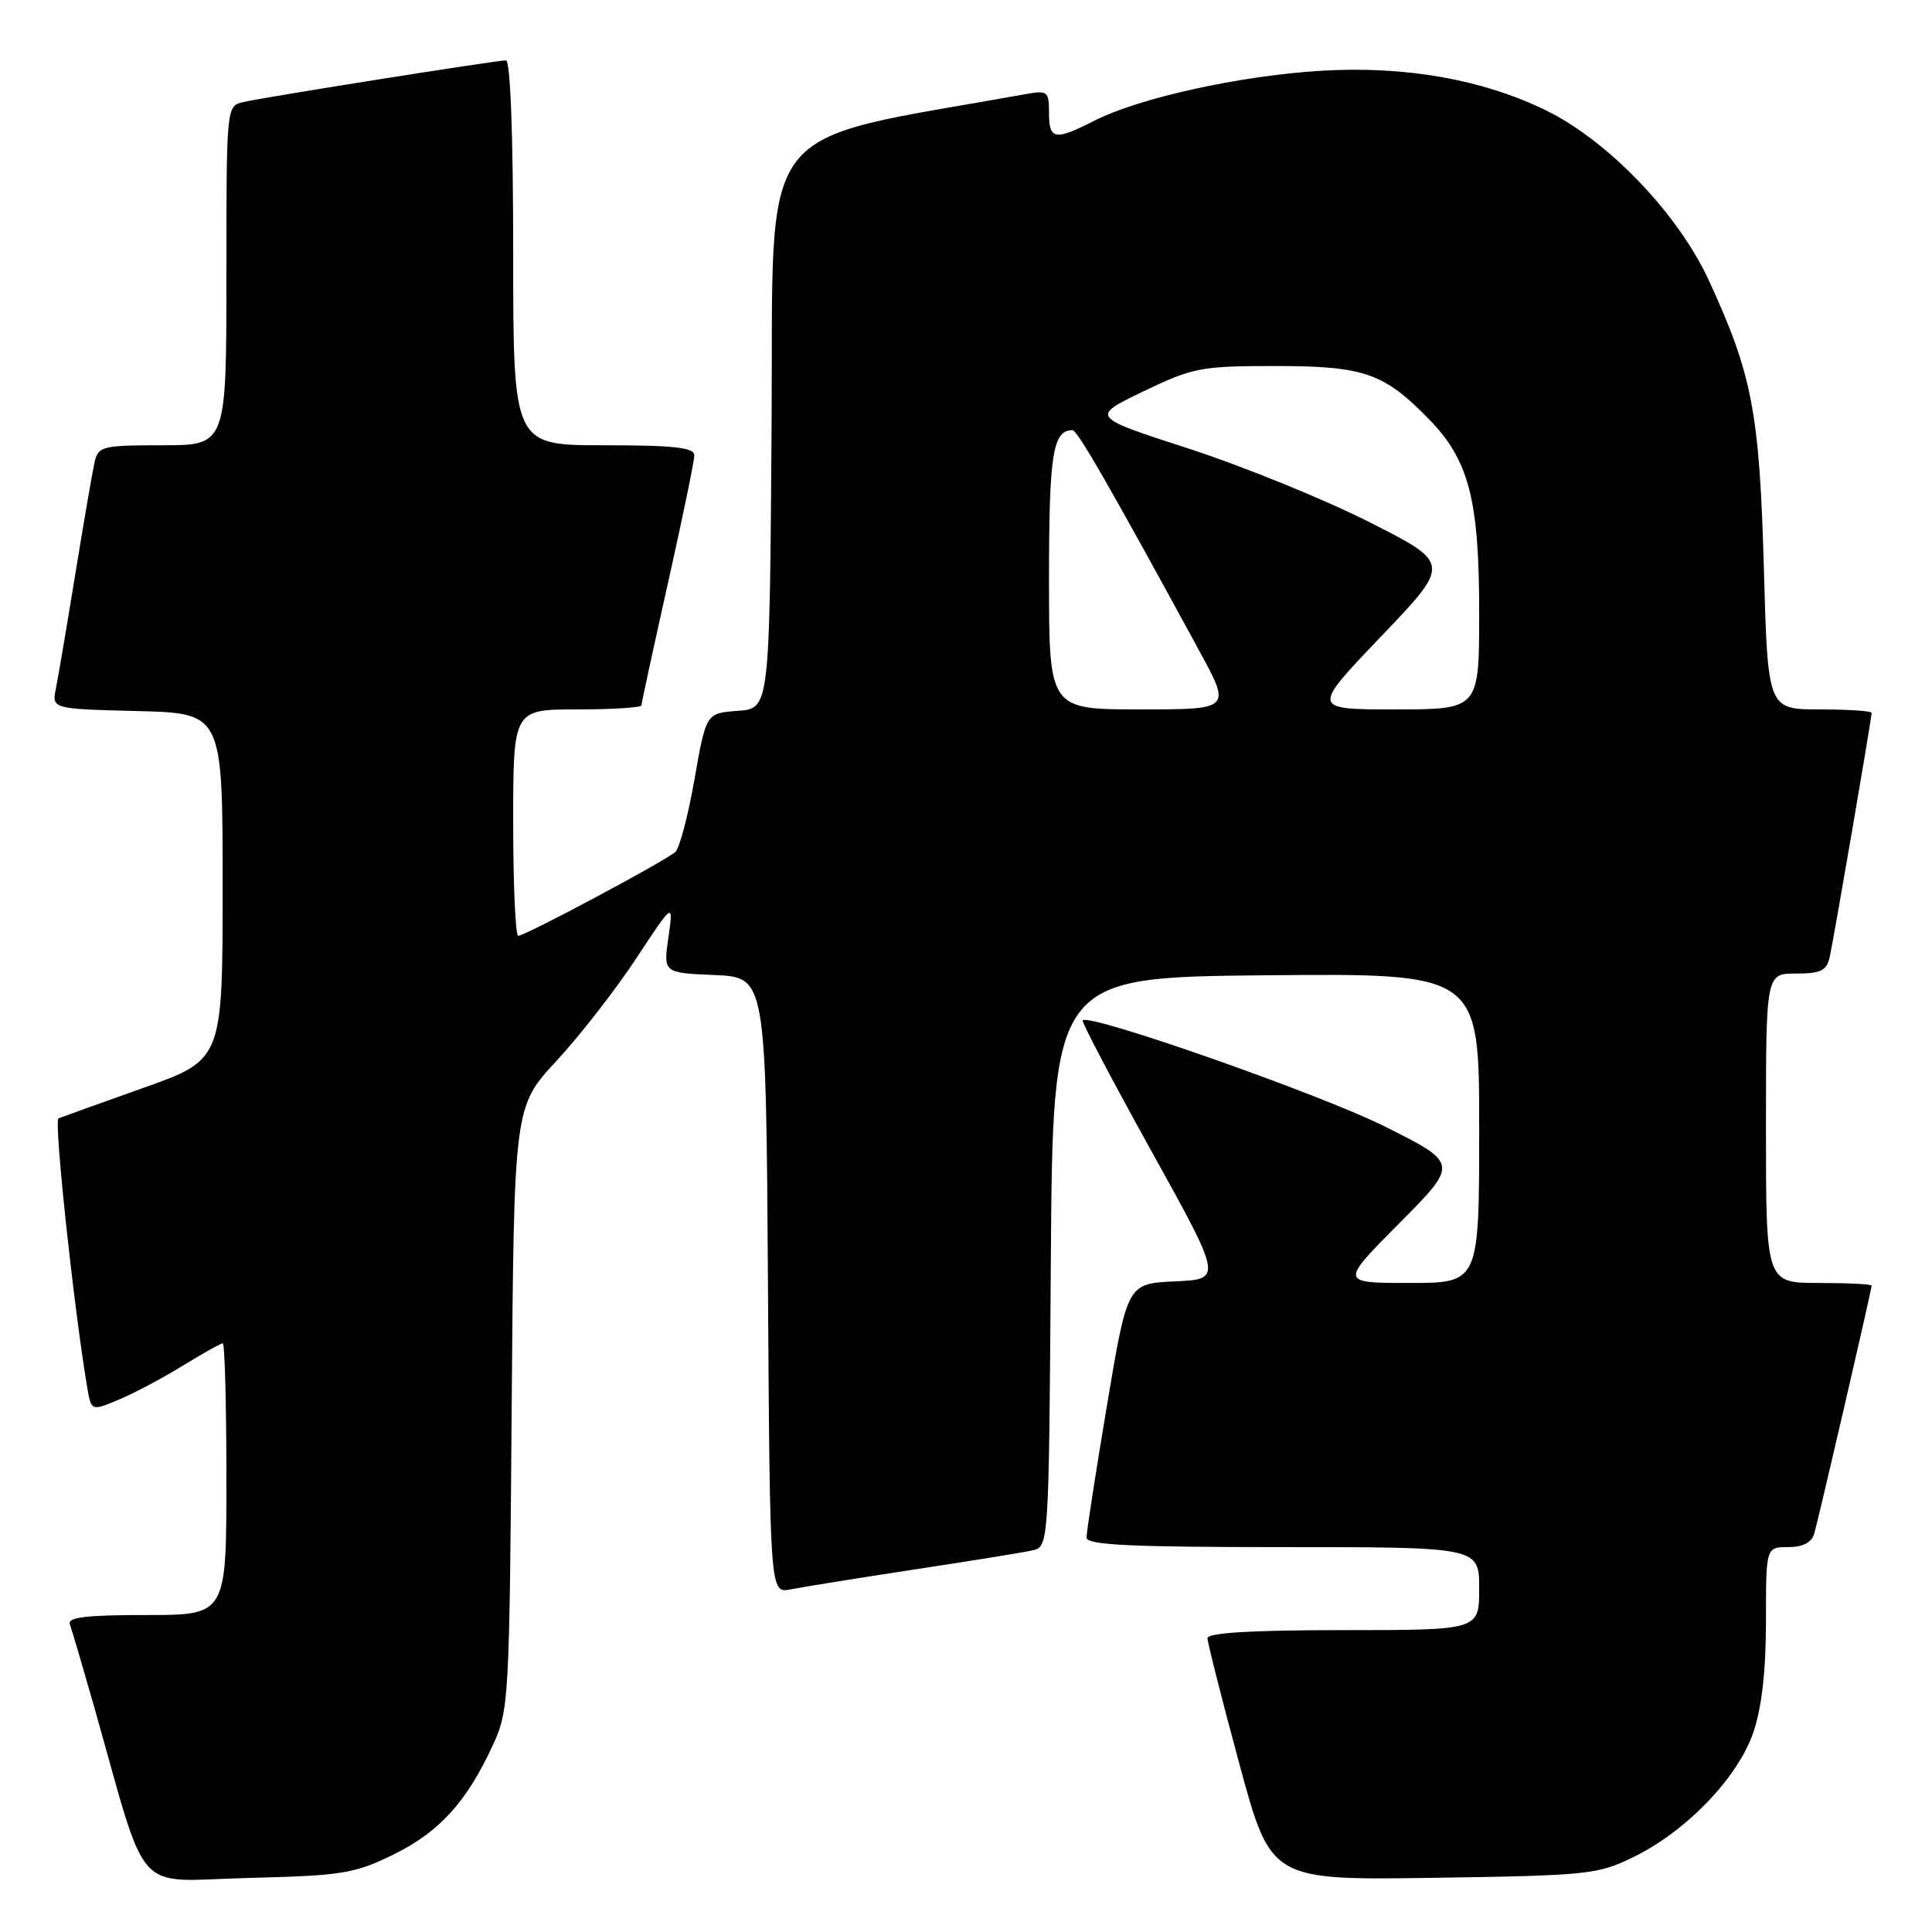 <?xml version="1.0" encoding="UTF-8" standalone="no"?>
<!DOCTYPE svg PUBLIC "-//W3C//DTD SVG 1.1//EN" "http://www.w3.org/Graphics/SVG/1.1/DTD/svg11.dtd" >
<svg xmlns="http://www.w3.org/2000/svg" xmlns:xlink="http://www.w3.org/1999/xlink" version="1.1" viewBox="0 0 256 256">
 <g >
 <path fill="currentColor"
d=" M 52.15 245.73 C 58.22 242.75 61.84 238.76 65.31 231.23 C 67.43 226.66 67.51 225.19 67.80 186.58 C 68.11 146.65 68.11 146.65 73.73 140.58 C 76.83 137.23 81.59 131.12 84.30 127.00 C 89.24 119.50 89.24 119.50 88.57 124.20 C 87.89 128.91 87.89 128.91 94.70 129.20 C 101.50 129.50 101.50 129.50 101.76 170.33 C 102.02 211.15 102.02 211.15 104.76 210.60 C 106.27 210.30 113.58 209.12 121.00 207.99 C 128.43 206.86 135.51 205.72 136.74 205.45 C 138.98 204.97 138.98 204.97 139.24 167.23 C 139.50 129.50 139.50 129.50 167.75 129.23 C 196.00 128.97 196.00 128.97 196.00 149.48 C 196.00 170.00 196.00 170.00 186.77 170.00 C 177.55 170.00 177.55 170.00 185.42 162.08 C 193.29 154.16 193.29 154.16 183.40 149.22 C 174.86 144.96 144.40 134.26 143.46 135.20 C 143.28 135.38 147.38 143.17 152.56 152.51 C 161.98 169.50 161.98 169.50 155.68 169.79 C 149.38 170.08 149.38 170.08 146.67 186.29 C 145.17 195.21 143.96 203.06 143.97 203.75 C 143.99 204.72 149.88 205.00 170.00 205.00 C 196.00 205.00 196.00 205.00 196.00 210.50 C 196.00 216.00 196.00 216.00 178.00 216.00 C 165.87 216.00 160.00 216.35 160.00 217.07 C 160.00 217.66 161.89 225.12 164.20 233.64 C 168.39 249.14 168.39 249.14 189.95 248.82 C 210.48 248.52 211.74 248.38 216.50 246.04 C 223.49 242.61 230.30 235.51 232.33 229.54 C 233.44 226.28 234.00 221.37 234.00 214.82 C 234.00 205.00 234.00 205.00 236.93 205.00 C 238.86 205.00 240.04 204.40 240.38 203.25 C 240.97 201.27 248.00 170.90 248.00 170.35 C 248.00 170.16 244.85 170.00 241.00 170.00 C 234.00 170.00 234.00 170.00 234.00 149.50 C 234.00 129.00 234.00 129.00 237.98 129.00 C 241.30 129.00 242.05 128.62 242.46 126.75 C 243.01 124.25 248.00 95.18 248.00 94.46 C 248.00 94.21 244.90 94.00 241.12 94.00 C 234.24 94.00 234.24 94.00 233.72 75.25 C 233.14 54.65 232.18 49.63 226.43 37.15 C 222.36 28.33 213.10 18.66 204.86 14.63 C 196.44 10.51 186.13 8.70 175.00 9.38 C 164.30 10.03 150.92 12.98 145.02 15.99 C 139.76 18.67 139.00 18.54 139.00 14.95 C 139.00 12.07 138.83 11.94 135.75 12.50 C 99.52 19.02 102.52 15.10 102.24 56.26 C 101.98 93.89 101.98 93.89 97.77 94.19 C 93.56 94.50 93.56 94.50 92.03 103.22 C 91.19 108.02 90.05 112.36 89.50 112.88 C 88.27 114.03 69.59 124.00 68.67 124.00 C 68.30 124.00 68.00 117.25 68.00 109.00 C 68.00 94.00 68.00 94.00 76.50 94.00 C 81.17 94.00 85.00 93.76 85.00 93.46 C 85.00 93.16 86.58 85.88 88.50 77.29 C 90.43 68.70 92.00 61.07 92.00 60.33 C 92.00 59.30 89.33 59.00 80.00 59.00 C 68.00 59.00 68.00 59.00 68.00 33.50 C 68.00 17.94 67.63 8.00 67.04 8.00 C 65.77 8.00 35.11 12.86 32.25 13.52 C 30.00 14.04 30.00 14.04 30.00 36.52 C 30.00 59.00 30.00 59.00 21.52 59.00 C 13.54 59.00 13.01 59.13 12.53 61.25 C 12.25 62.49 11.11 69.12 9.99 76.00 C 8.87 82.88 7.71 89.72 7.41 91.22 C 6.86 93.93 6.86 93.93 18.18 94.22 C 29.50 94.50 29.50 94.50 29.50 117.46 C 29.50 140.42 29.50 140.42 19.00 144.15 C 13.22 146.20 8.16 148.02 7.75 148.19 C 7.12 148.45 9.76 173.14 11.54 183.74 C 12.09 186.99 12.09 186.99 15.72 185.47 C 17.72 184.64 21.53 182.62 24.19 180.98 C 26.85 179.34 29.25 178.00 29.52 178.00 C 29.78 178.00 30.00 186.10 30.00 196.00 C 30.00 214.00 30.00 214.00 19.39 214.00 C 11.32 214.00 8.90 214.30 9.26 215.25 C 9.52 215.94 10.94 220.78 12.43 226.00 C 19.76 251.83 17.44 249.23 32.82 248.84 C 45.37 248.53 46.96 248.27 52.15 245.73 Z  M 139.00 76.70 C 139.00 60.15 139.50 57.00 142.11 57.00 C 142.76 57.00 147.04 64.44 158.92 86.25 C 163.14 94.00 163.14 94.00 151.07 94.00 C 139.00 94.00 139.00 94.00 139.00 76.70 Z  M 183.01 84.32 C 192.26 74.65 192.26 74.65 181.38 69.15 C 175.40 66.13 164.65 61.76 157.50 59.44 C 144.50 55.23 144.50 55.23 151.50 51.86 C 158.08 48.70 159.14 48.50 169.00 48.50 C 180.76 48.50 183.39 49.42 189.39 55.59 C 194.65 61.00 196.00 66.24 196.00 81.18 C 196.00 94.00 196.00 94.00 184.88 94.00 C 173.76 94.00 173.76 94.00 183.01 84.32 Z "/>
</g>
</svg>